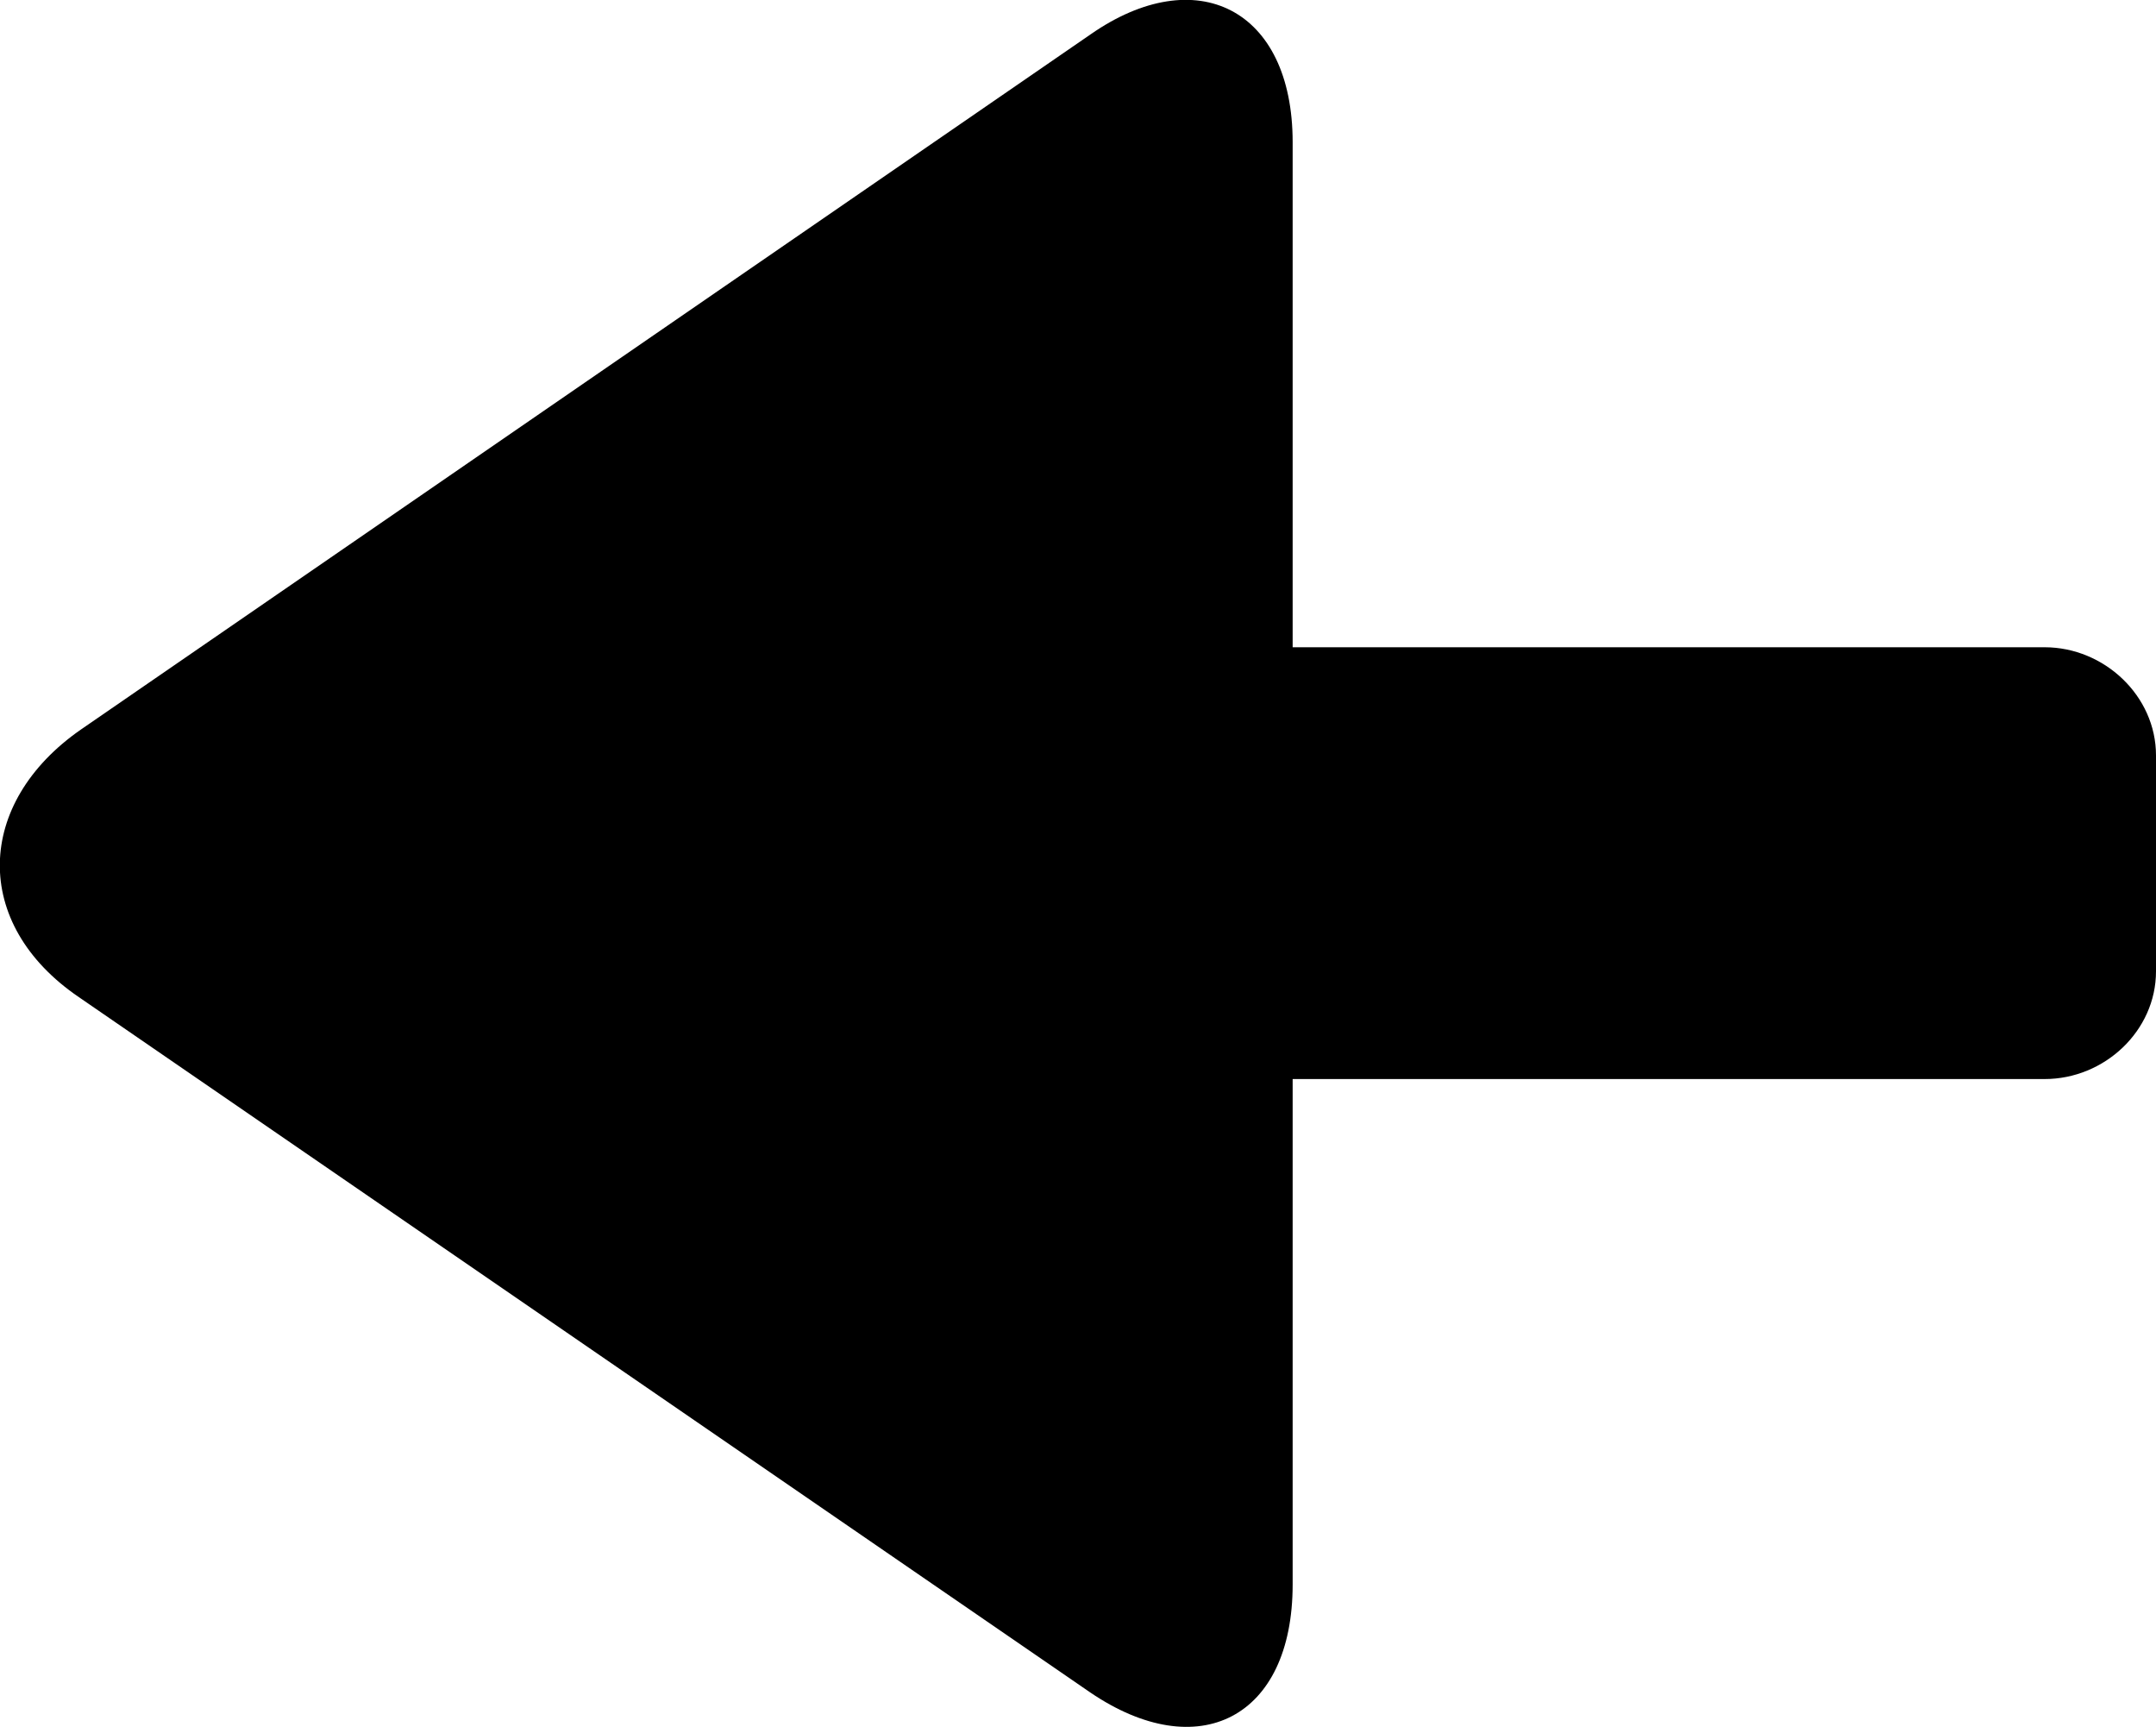 <?xml version="1.0" encoding="iso-8859-1"?>
<!-- Generator: Adobe Illustrator 16.0.0, SVG Export Plug-In . SVG Version: 6.00 Build 0)  -->
<!DOCTYPE svg PUBLIC "-//W3C//DTD SVG 1.1//EN" "http://www.w3.org/Graphics/SVG/1.1/DTD/svg11.dtd">
<svg version="1.1" id="Layer_1" xmlns="http://www.w3.org/2000/svg" xmlns:xlink="http://www.w3.org/1999/xlink" x="0px" y="0px"
	 width="9.989px" height="7.999px" viewBox="0 0 9.989 7.999" style="enable-background:new 0 0 9.989 7.999;" xml:space="preserve"
	>
<path id="Left_3" style="fill-rule:evenodd;clip-rule:evenodd;" d="M5.989,2.998h3.484c0.276,0,0.516,0.225,0.516,0.501v1
	c0,0.276-0.239,0.499-0.516,0.499H5.989v2.341c0,0.62-0.438,0.84-0.938,0.5l-4.685-3.22c-0.5-0.34-0.481-0.9,0.009-1.24l4.678-3.22
	c0.488-0.34,0.936-0.12,0.936,0.5V2.998z"/>
<g>
</g>
<g>
</g>
<g>
</g>
<g>
</g>
<g>
</g>
<g>
</g>
<g>
</g>
<g>
</g>
<g>
</g>
<g>
</g>
<g>
</g>
<g>
</g>
<g>
</g>
<g>
</g>
<g>
</g>
</svg>
